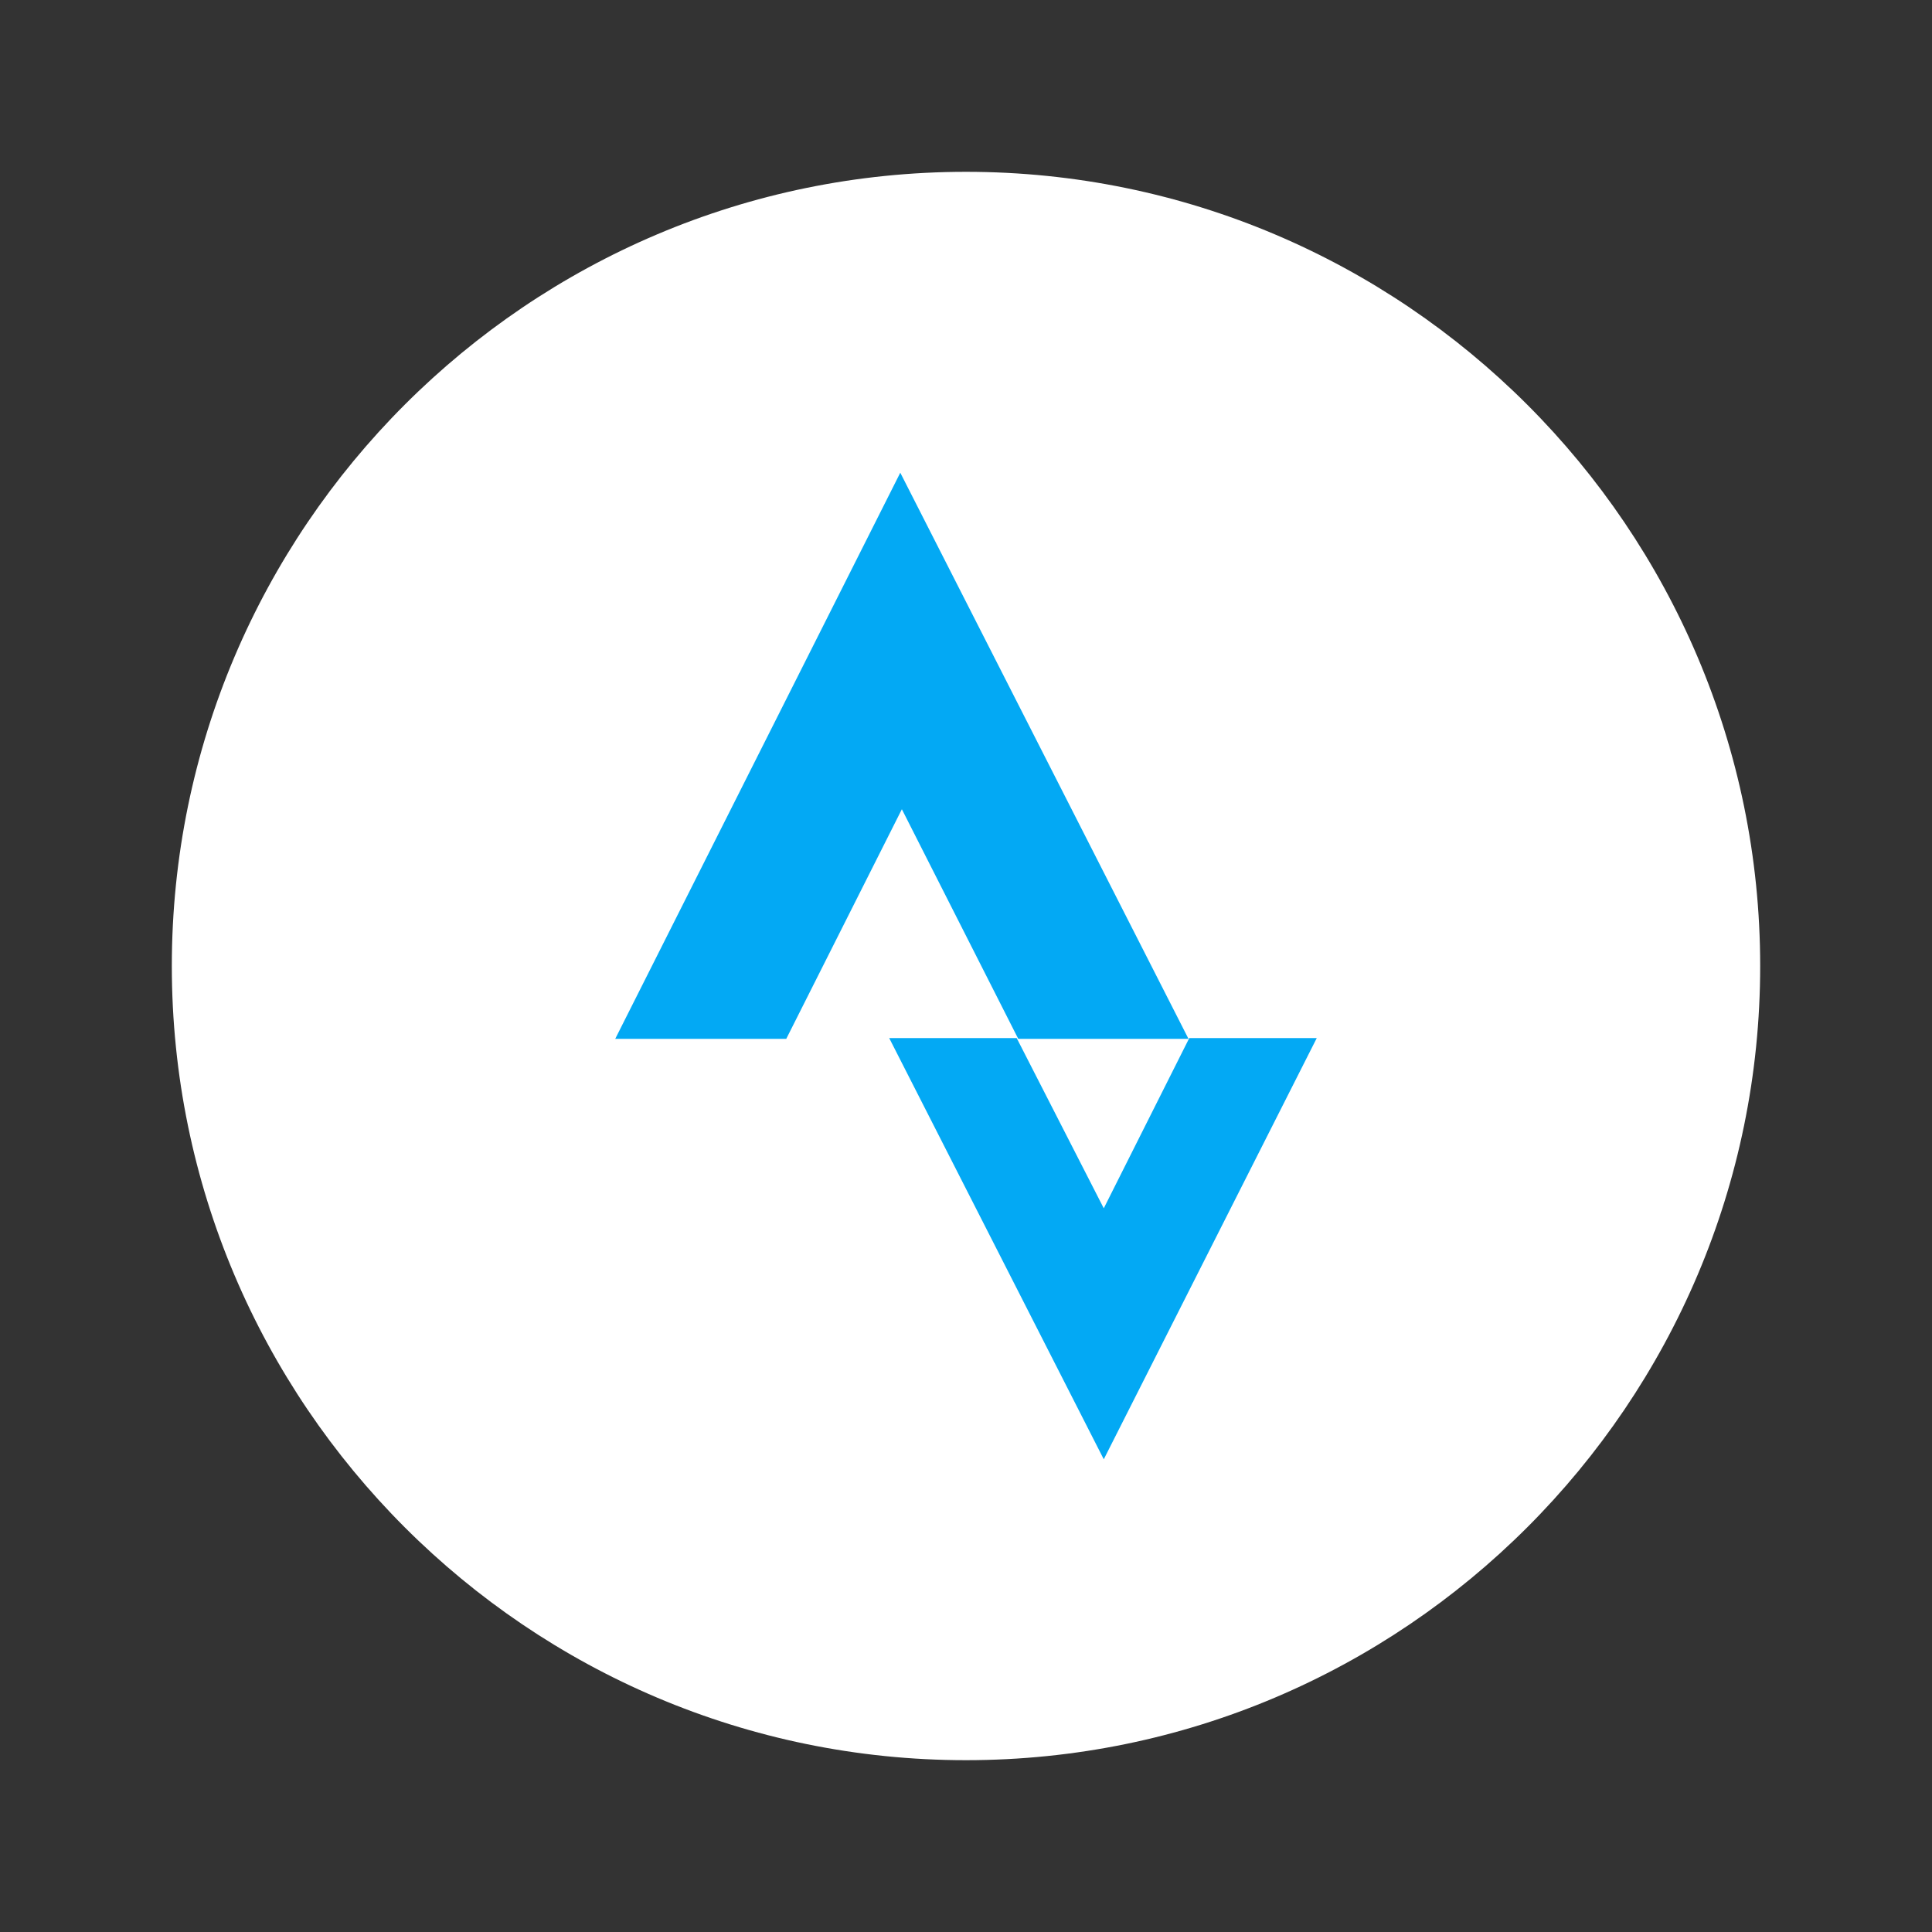 <?xml version="1.0" encoding="utf-8"?>
<!DOCTYPE svg PUBLIC "-//W3C//DTD SVG 1.1//EN" "http://www.w3.org/Graphics/SVG/1.1/DTD/svg11.dtd">
<svg version="1.1" id="Layer_1" xmlns="http://www.w3.org/2000/svg" xmlns:xlink="http://www.w3.org/1999/xlink" x="0px" y="0px"
	 viewBox="0 0 244 244" enable-background="new 0 0 244 244" xml:space="preserve">
<rect x="0" y="0" width="244" height="244" fill="#333333" stroke="none"/>
<g>
	<path fill="none" d="M122,242C55.8,242,2,188.2,2,122S55.8,2,122,2c66.2,0,120,53.8,120,120S188.2,242,122,242z M122,21.7
		c-55.3,0-100.3,45-100.3,100.3s45,100.3,100.3,100.3s100.3-45,100.3-100.3S177.3,21.7,122,21.7z"/>
	<path fill="#fff" d="M122,21.7c-55.3,0-100.3,45-100.3,100.3s45,100.3,100.3,100.3s100.3-45,100.3-100.3S177.3,21.7,122,21.7z"
		/>
	<g>
		<polyline fill="#03A9F4" points="139.4,184.3 112.3,131.1 128.4,131.1 139.4,152.6 150.2,131.1 166.3,131.1 139.4,184.3 		"/>
		<polygon fill="#03A9F4" points="113.9,102.2 128.6,131.2 150.1,131.2 113.7,59.7 77.7,131.2 99.3,131.2 113.9,102.2 		"/>
	</g>
</g>
</svg>
